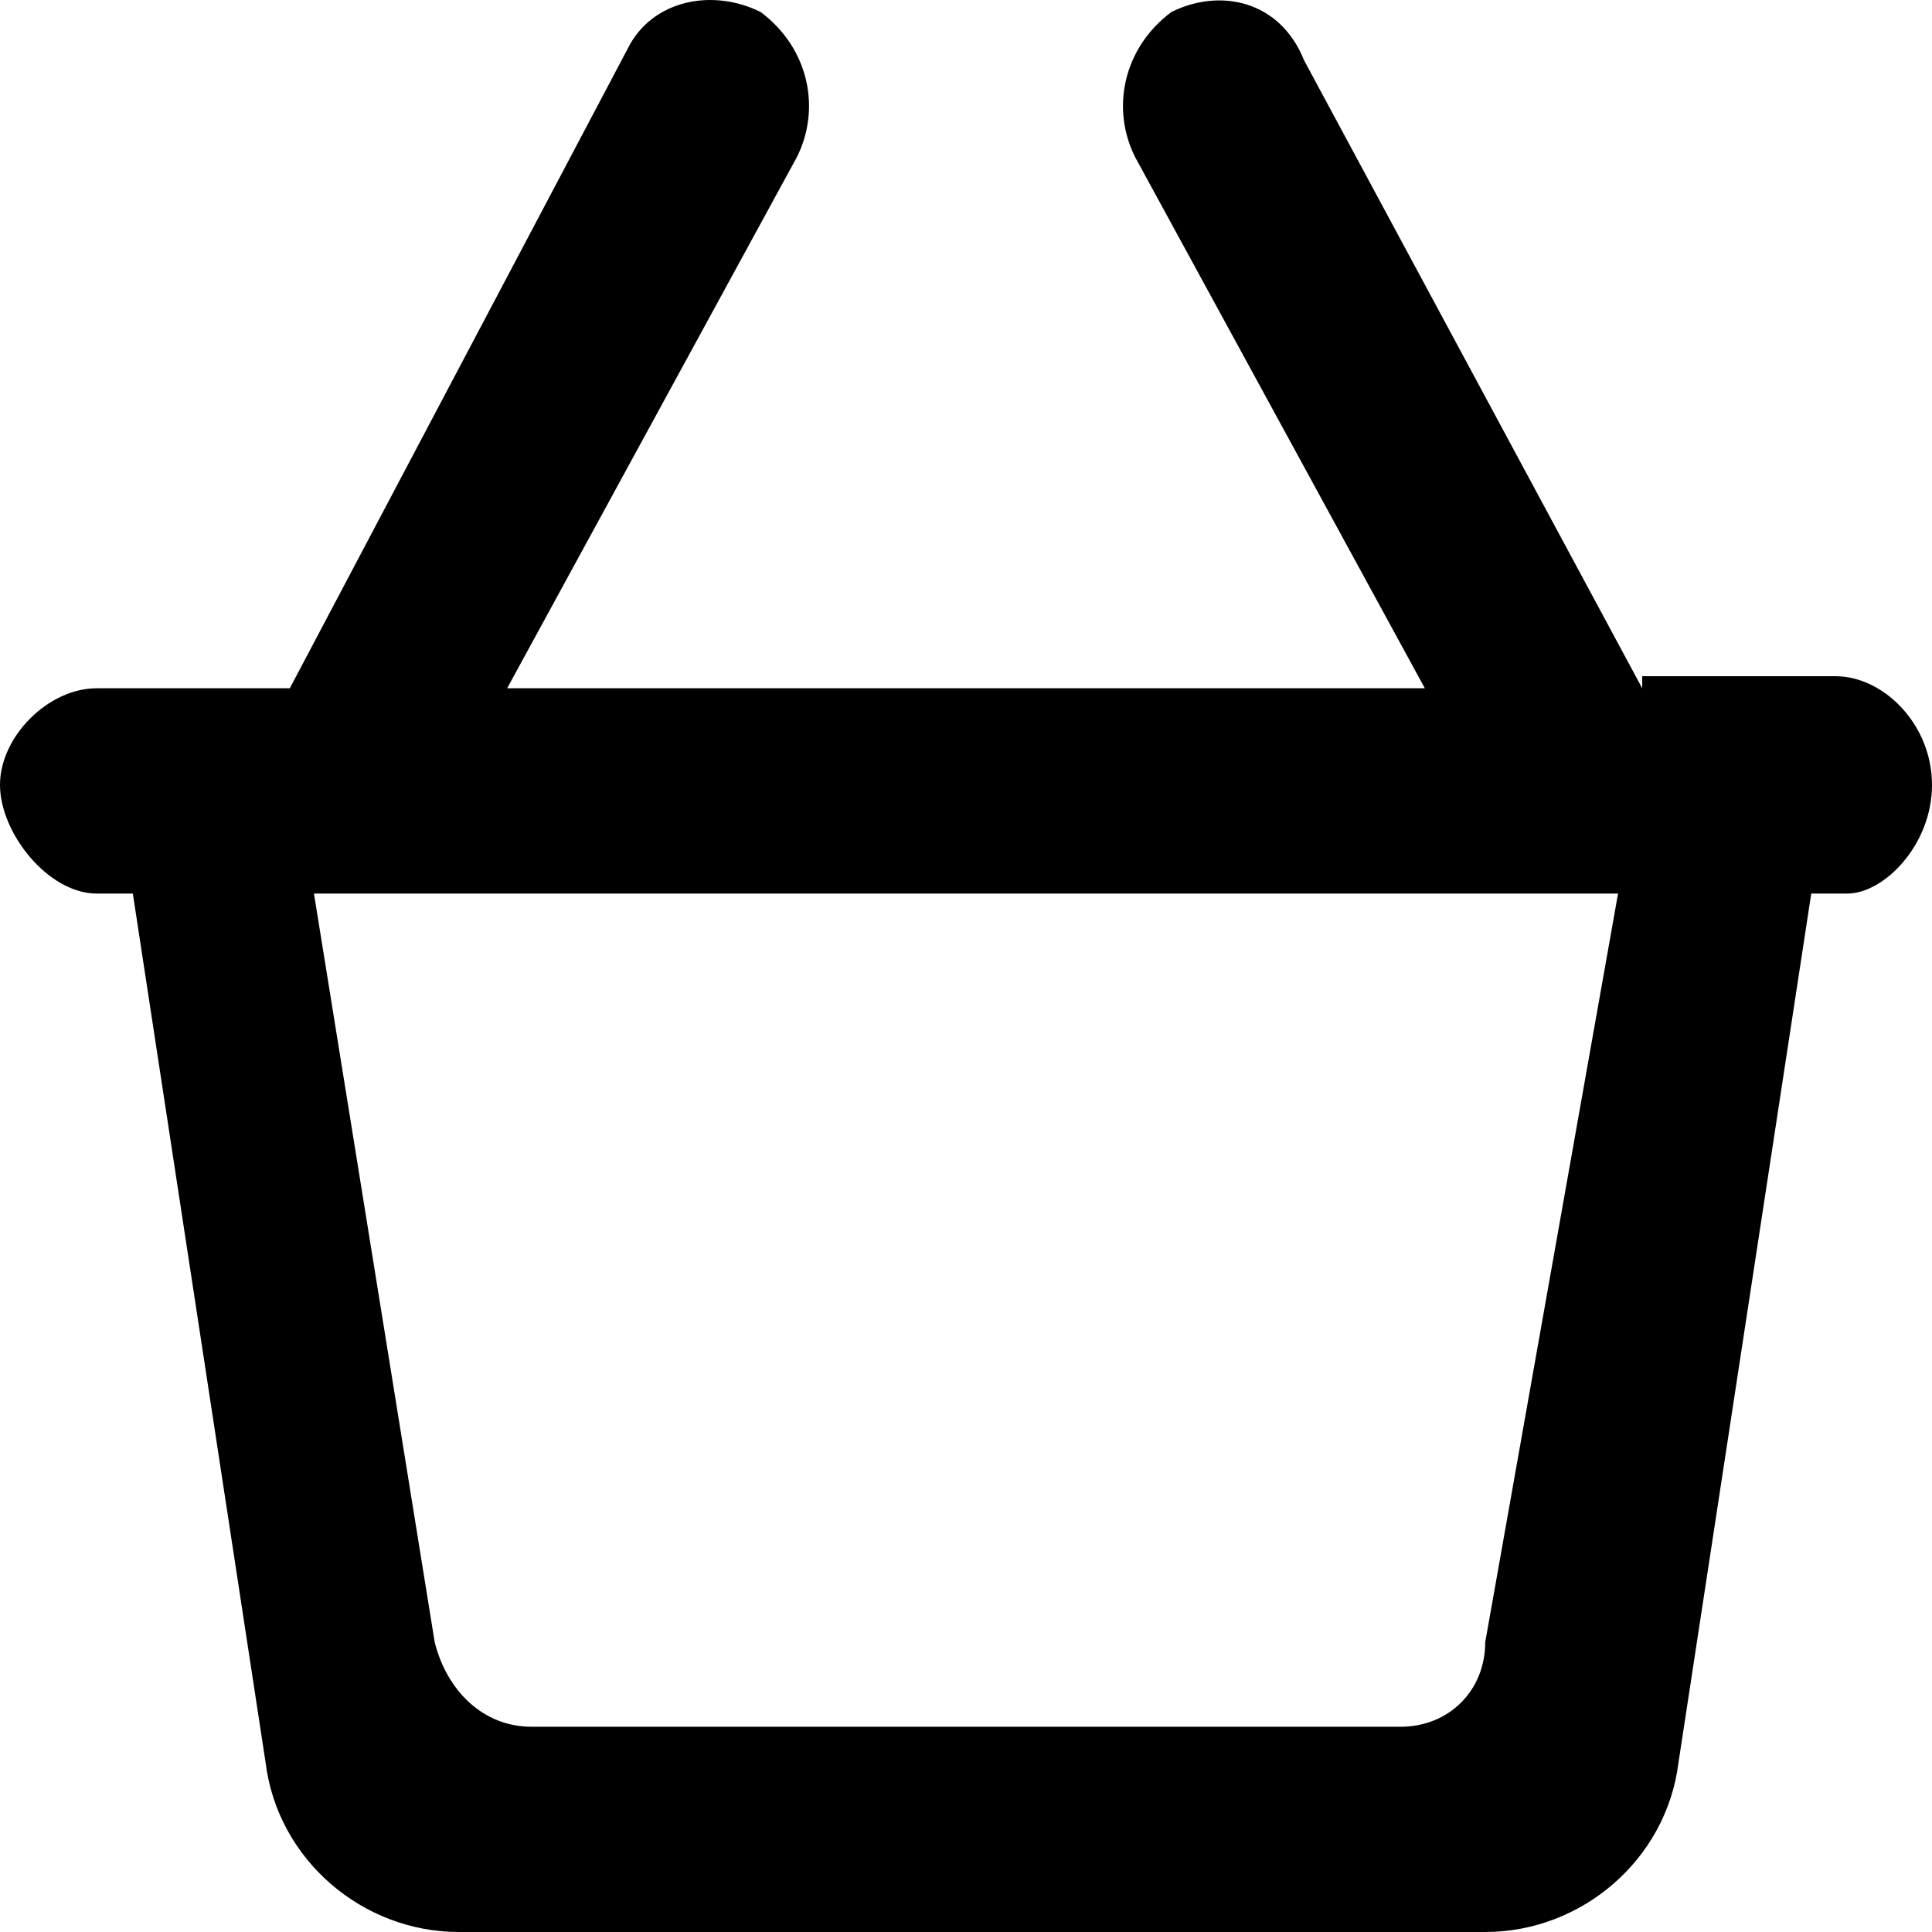 <svg xmlns="http://www.w3.org/2000/svg" viewBox="0 0 16 16"><path d="M13.6 5.7L10.8.5c-.2-.5-.7-.6-1.1-.4-.4.3-.5.8-.3 1.2l2.4 4.4H4.2l2.4-4.4c.2-.4.1-.9-.3-1.2-.4-.2-.9-.1-1.1.3L2.4 5.7H.8c-.4 0-.8.4-.8.8s.4.9.8.9h.3l1.1 7.2c.1.8.8 1.4 1.6 1.4h8.5c.8 0 1.5-.6 1.6-1.4L15 7.4h.3c.3 0 .7-.4.7-.9s-.4-.9-.8-.9h-1.6zm-2 8.6H4.4c-.4 0-.7-.3-.8-.7l-1-6.2h10.8l-1.1 6.2c0 .4-.3.7-.7.7"/></svg>